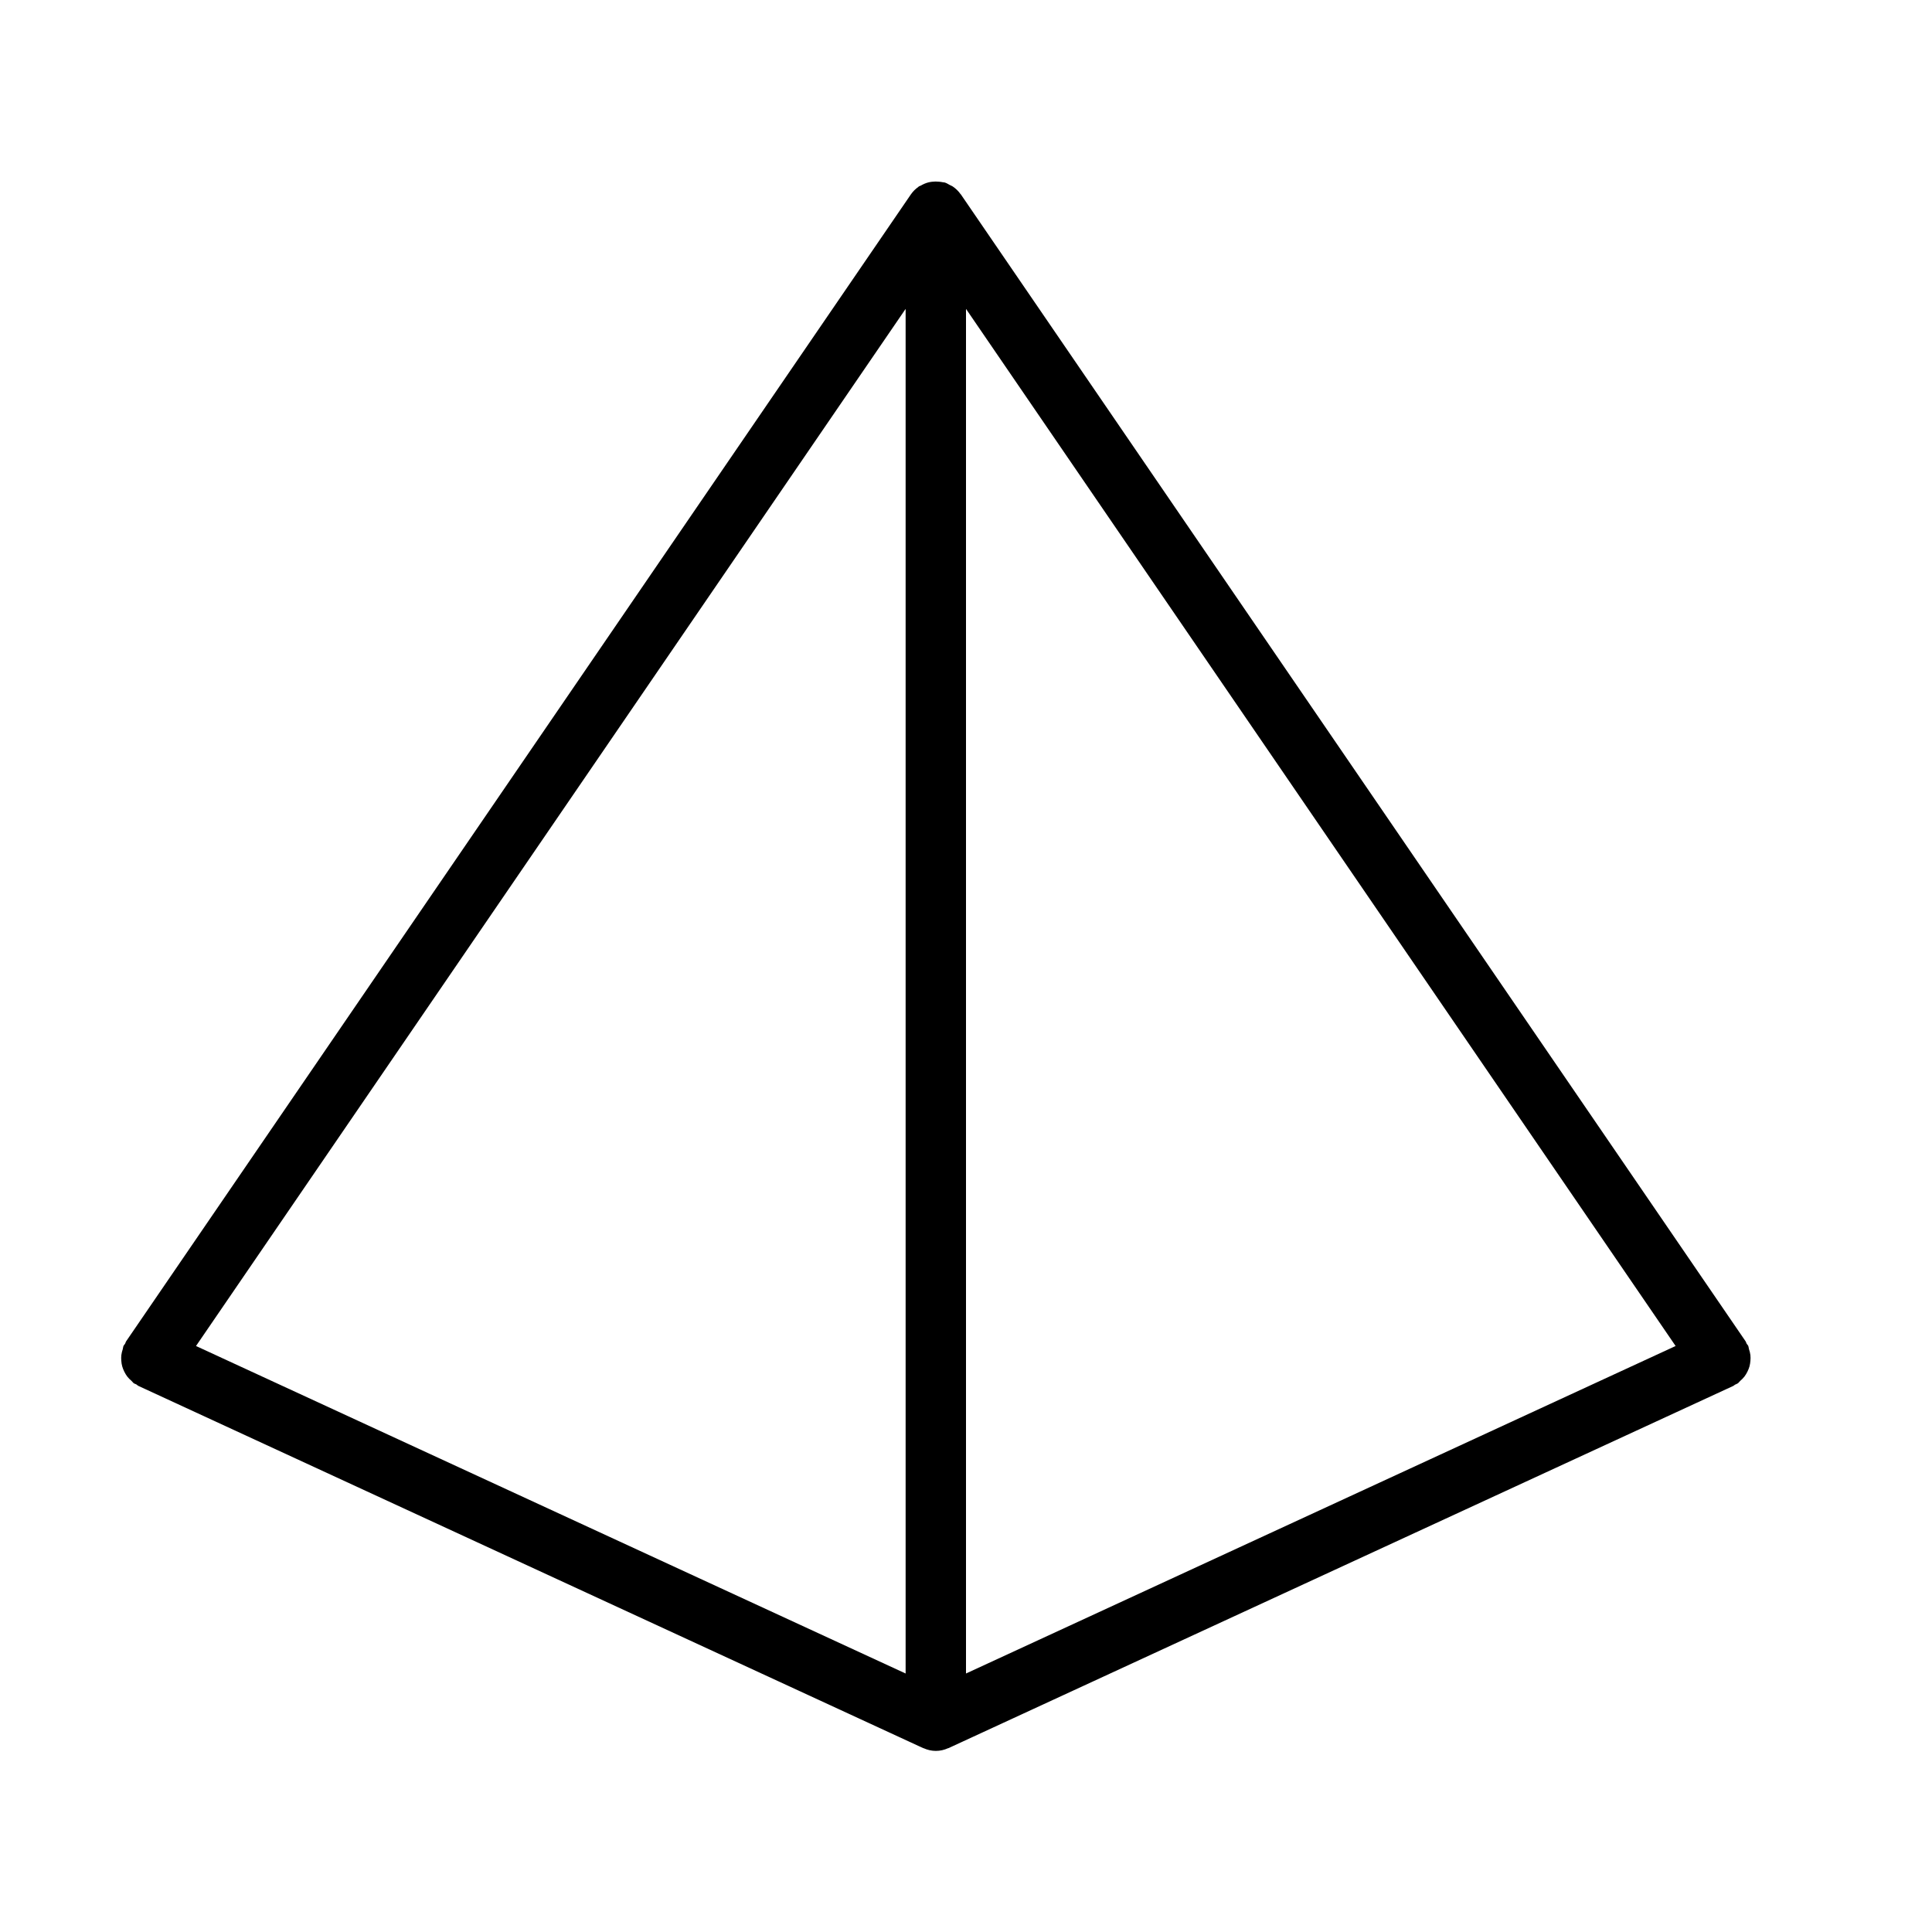 <?xml version="1.0" encoding="UTF-8" standalone="no"?>
<svg width="64px" height="64px" viewBox="0 0 64 64" version="1.1" xmlns="http://www.w3.org/2000/svg" xmlns:xlink="http://www.w3.org/1999/xlink">
    <!-- Generator: Sketch 3.7.2 (28276) - http://www.bohemiancoding.com/sketch -->
    <title>sha-pyramid</title>
    <desc>Created with Sketch.</desc>
    <defs></defs>
    <g id="64px-Line" stroke="none" stroke-width="1" fill="none" fill-rule="evenodd">
        <g id="sha-pyramid"></g>
        <path d="M4.018,45.076 C4.023,45.141 4.031,45.201 4.049,45.264 C4.066,45.326 4.09,45.381 4.118,45.439 C4.146,45.496 4.177,45.549 4.216,45.6 C4.257,45.654 4.304,45.699 4.357,45.744 C4.386,45.769 4.404,45.803 4.437,45.826 C4.461,45.842 4.489,45.844 4.513,45.858 C4.538,45.873 4.555,45.896 4.582,45.909 L30.582,57.909 C30.587,57.911 30.592,57.91 30.597,57.912 C30.721,57.967 30.857,58.001 31.001,58.001 C31.145,58.001 31.281,57.968 31.405,57.912 C31.41,57.91 31.415,57.911 31.42,57.909 L57.42,45.909 C57.44,45.9 57.452,45.882 57.472,45.871 C57.503,45.854 57.536,45.846 57.566,45.826 C57.599,45.804 57.616,45.77 57.646,45.744 C57.698,45.699 57.746,45.654 57.787,45.6 C57.826,45.549 57.856,45.496 57.885,45.439 C57.913,45.382 57.937,45.326 57.954,45.264 C57.971,45.202 57.979,45.141 57.985,45.076 C57.99,45.013 57.991,44.952 57.984,44.888 C57.977,44.822 57.959,44.76 57.938,44.696 C57.926,44.658 57.928,44.619 57.911,44.582 C57.899,44.555 57.875,44.538 57.86,44.513 C57.846,44.488 57.844,44.461 57.828,44.437 L31.828,6.437 C31.825,6.433 31.82,6.431 31.817,6.427 C31.748,6.329 31.661,6.245 31.559,6.176 C31.53,6.156 31.497,6.146 31.466,6.13 C31.411,6.1 31.359,6.065 31.297,6.046 C31.275,6.039 31.253,6.042 31.231,6.037 C31.189,6.027 31.148,6.024 31.105,6.019 C31.027,6.011 30.951,6.011 30.874,6.021 C30.832,6.026 30.792,6.032 30.751,6.043 C30.662,6.066 30.58,6.103 30.501,6.149 C30.48,6.161 30.457,6.162 30.437,6.176 C30.431,6.18 30.428,6.187 30.422,6.191 C30.328,6.258 30.244,6.338 30.176,6.437 L30.16,6.46 L30.16,6.46 L4.176,44.436 C4.16,44.46 4.158,44.488 4.144,44.512 C4.129,44.537 4.106,44.554 4.093,44.581 C4.076,44.618 4.078,44.657 4.066,44.695 C4.045,44.759 4.028,44.821 4.02,44.887 C4.012,44.952 4.013,45.012 4.018,45.076 L4.018,45.076 Z M32,10.232 L55.507,44.588 L32,55.437 L32,10.232 L32,10.232 Z M30,55.437 L6.493,44.588 L30,10.232 L30,55.437 L30,55.437 Z" id="Shape" fill="#000000"></path>
    </g>
</svg>